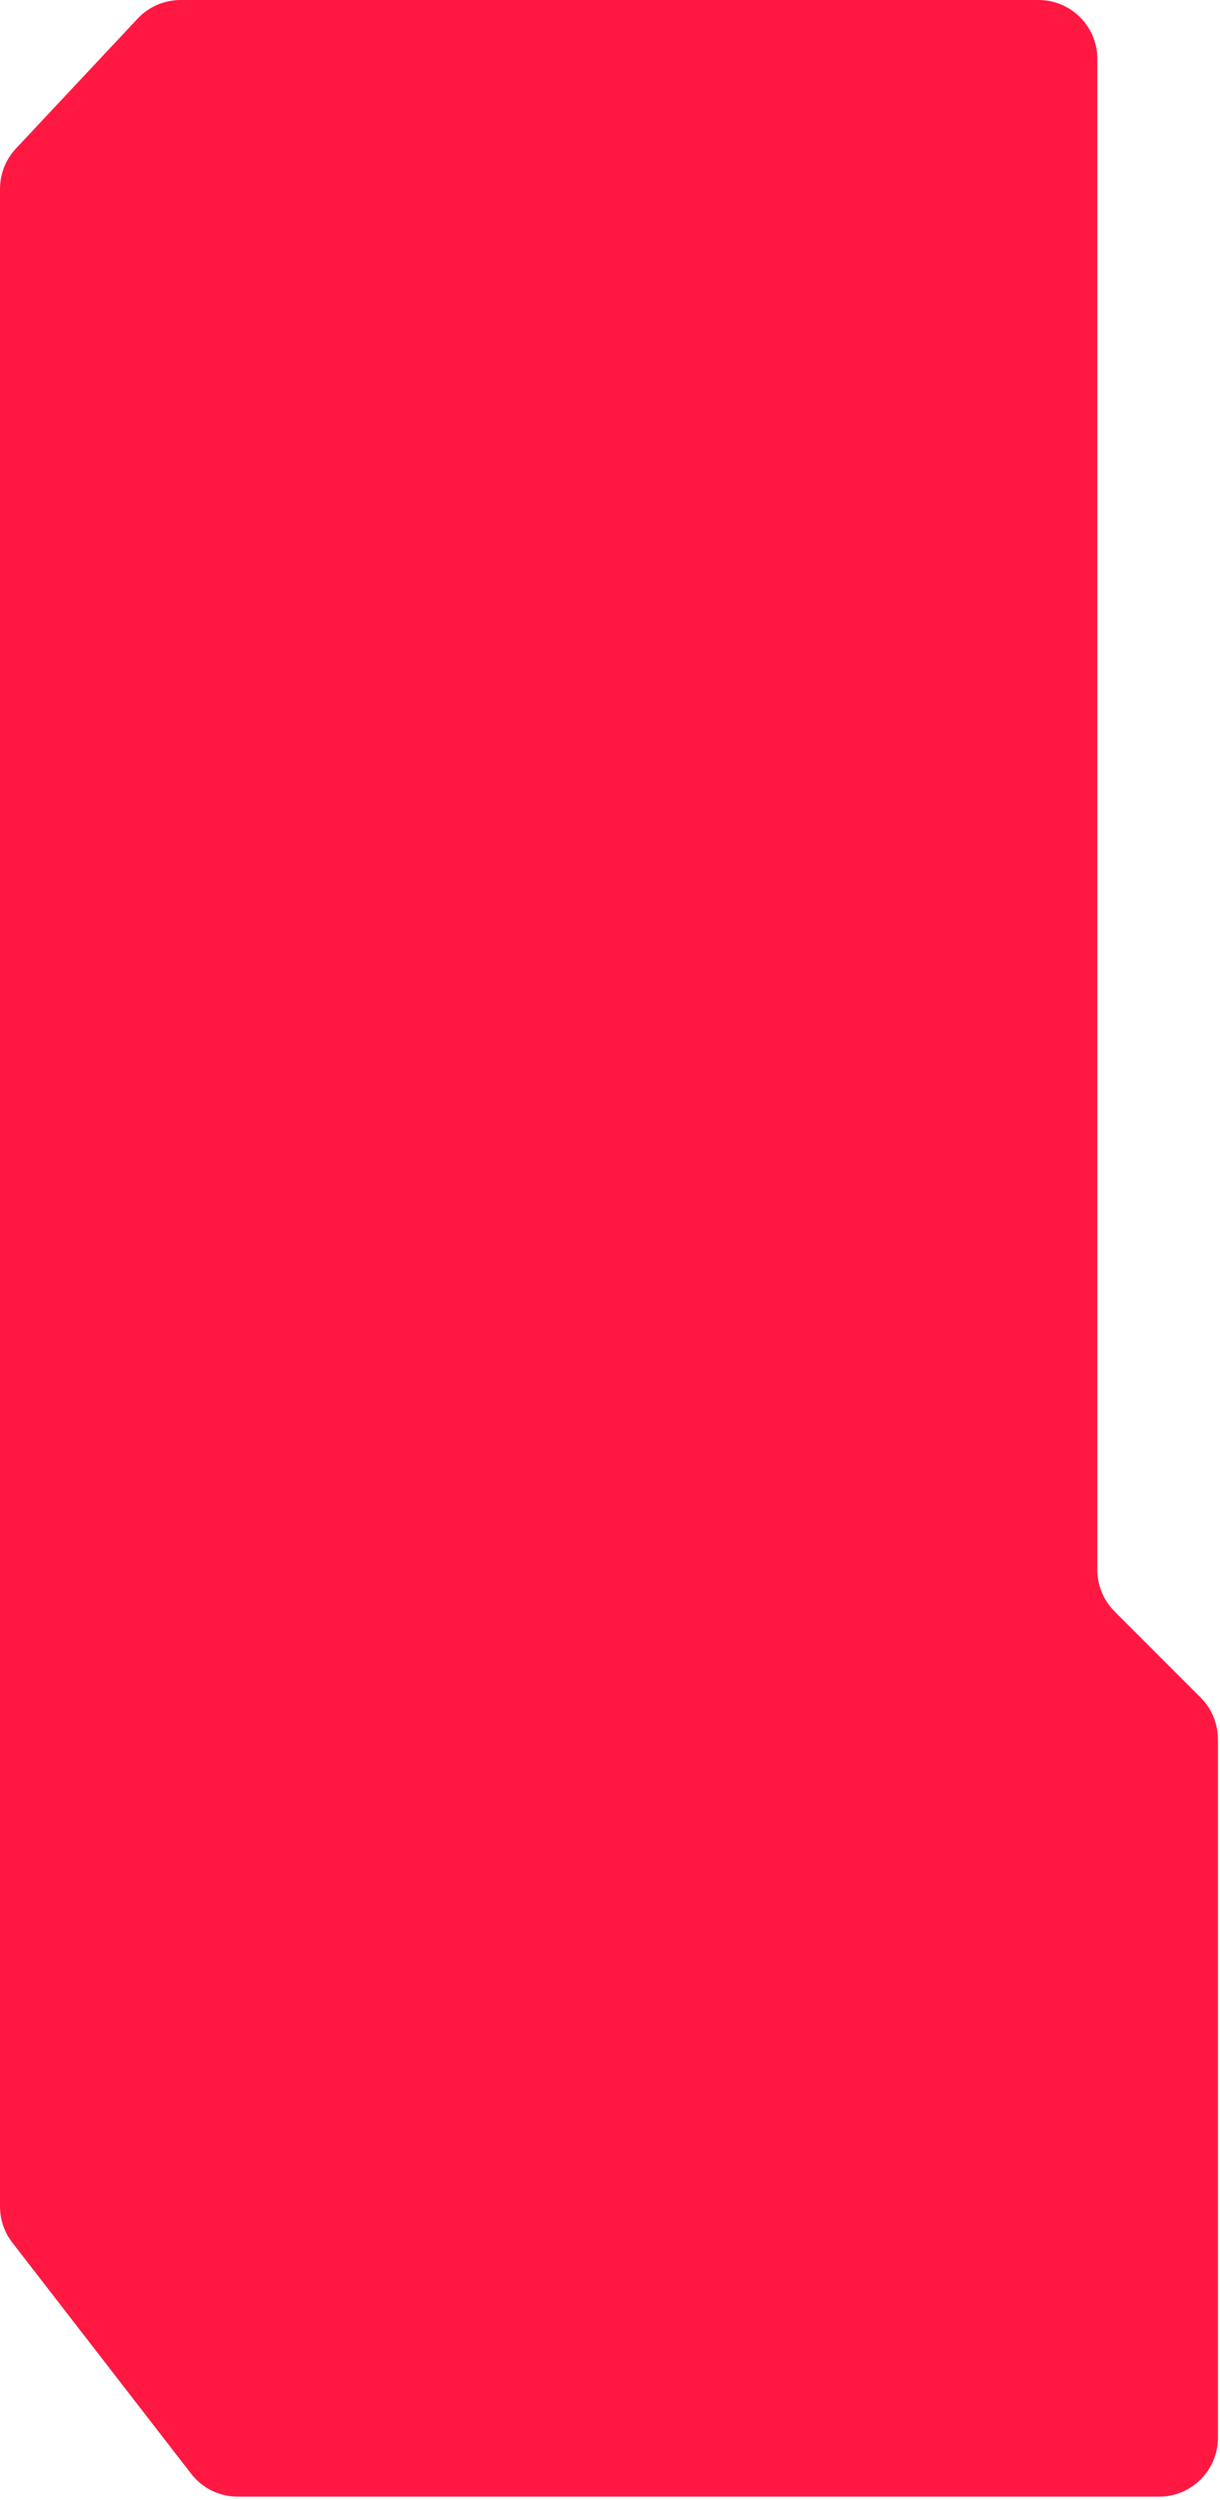 <svg width="295" height="604" viewBox="0 0 295 604" fill="none" xmlns="http://www.w3.org/2000/svg">
<path d="M265.335 379.291V14.227C265.335 6.37 258.965 0 251.107 0H43.664C39.731 0 35.974 1.628 33.285 4.497L3.848 35.896C1.376 38.532 0 42.011 0 45.626V533.136C0 536.289 1.047 539.353 2.978 541.846L46.228 597.71C48.923 601.19 53.076 603.227 57.478 603.227H280.273C288.13 603.227 294.5 596.857 294.5 589V420.242C294.5 416.469 293.001 412.85 290.333 410.182L269.502 389.351C266.833 386.682 265.335 383.064 265.335 379.291Z" fill="#FE1842"/>
</svg>
